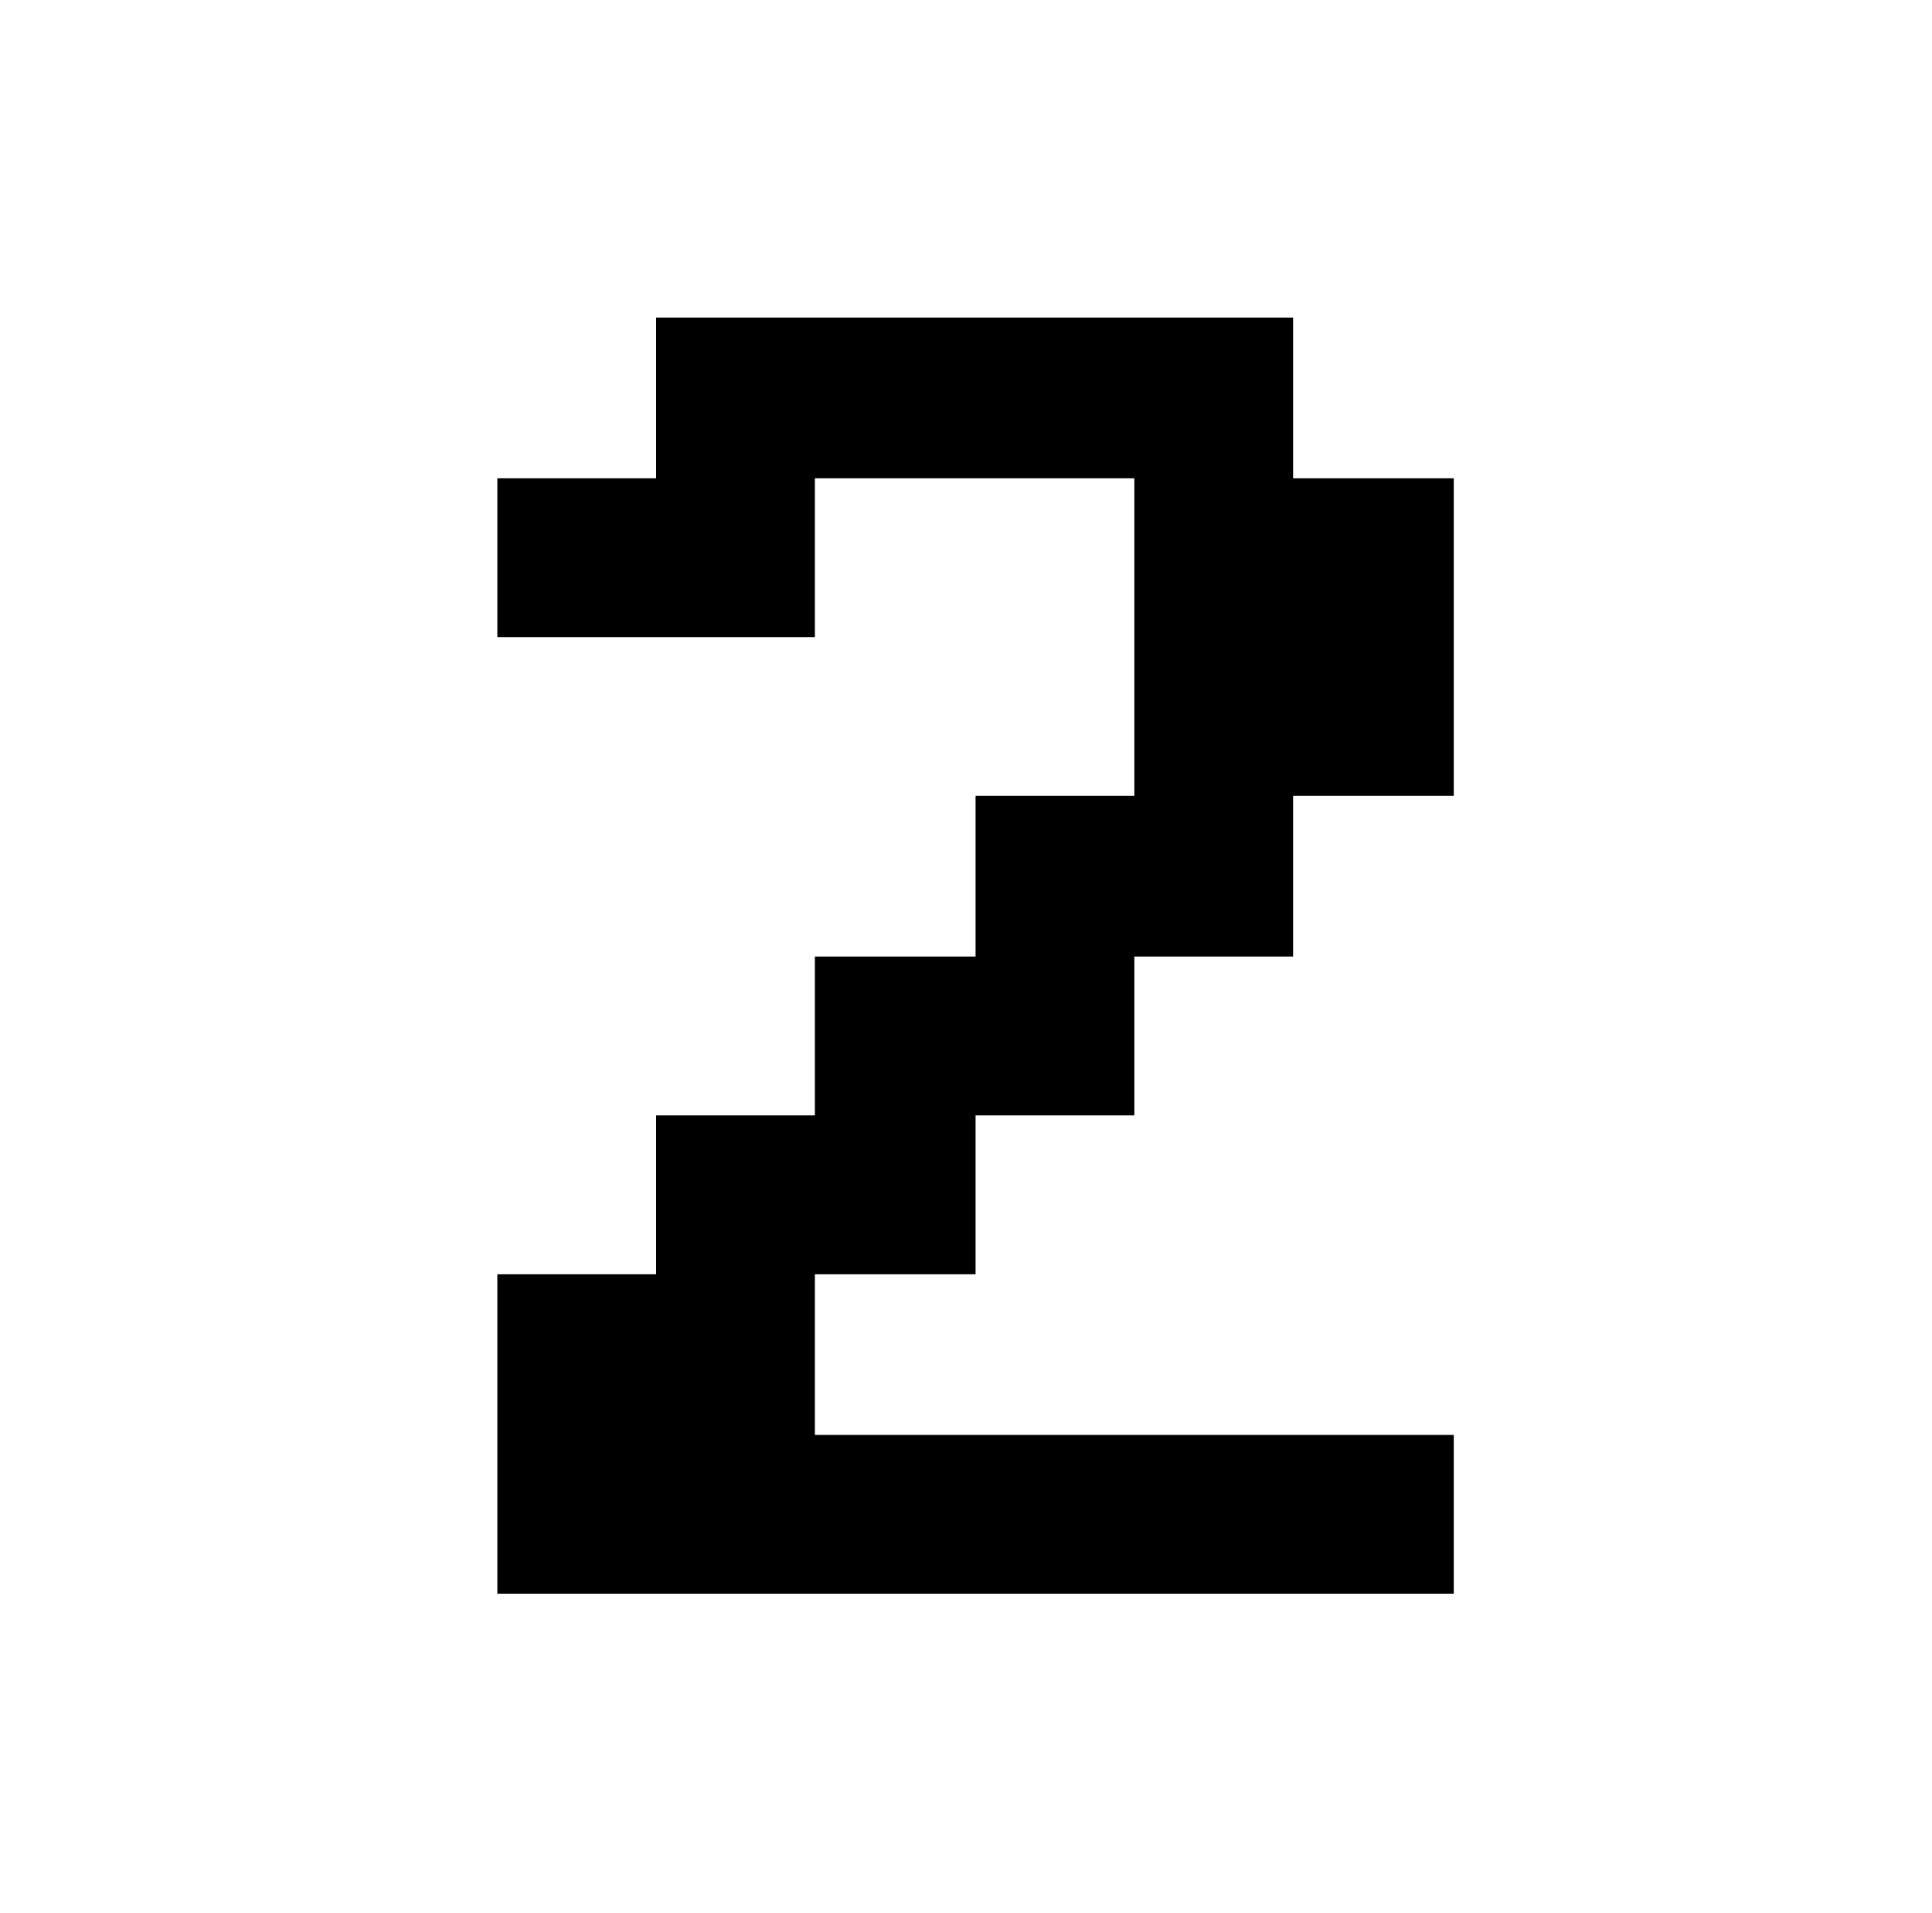 <svg xmlns="http://www.w3.org/2000/svg" viewBox="-10 0 1010 1000"><path d="M333 166v84h-83v83h166v-83h167v166h-83v84h-84v83h-83v83h-83v167h500v-83H416v-84h84v-83h83v-83h83v-84h84V250h-84v-84z"/></svg>